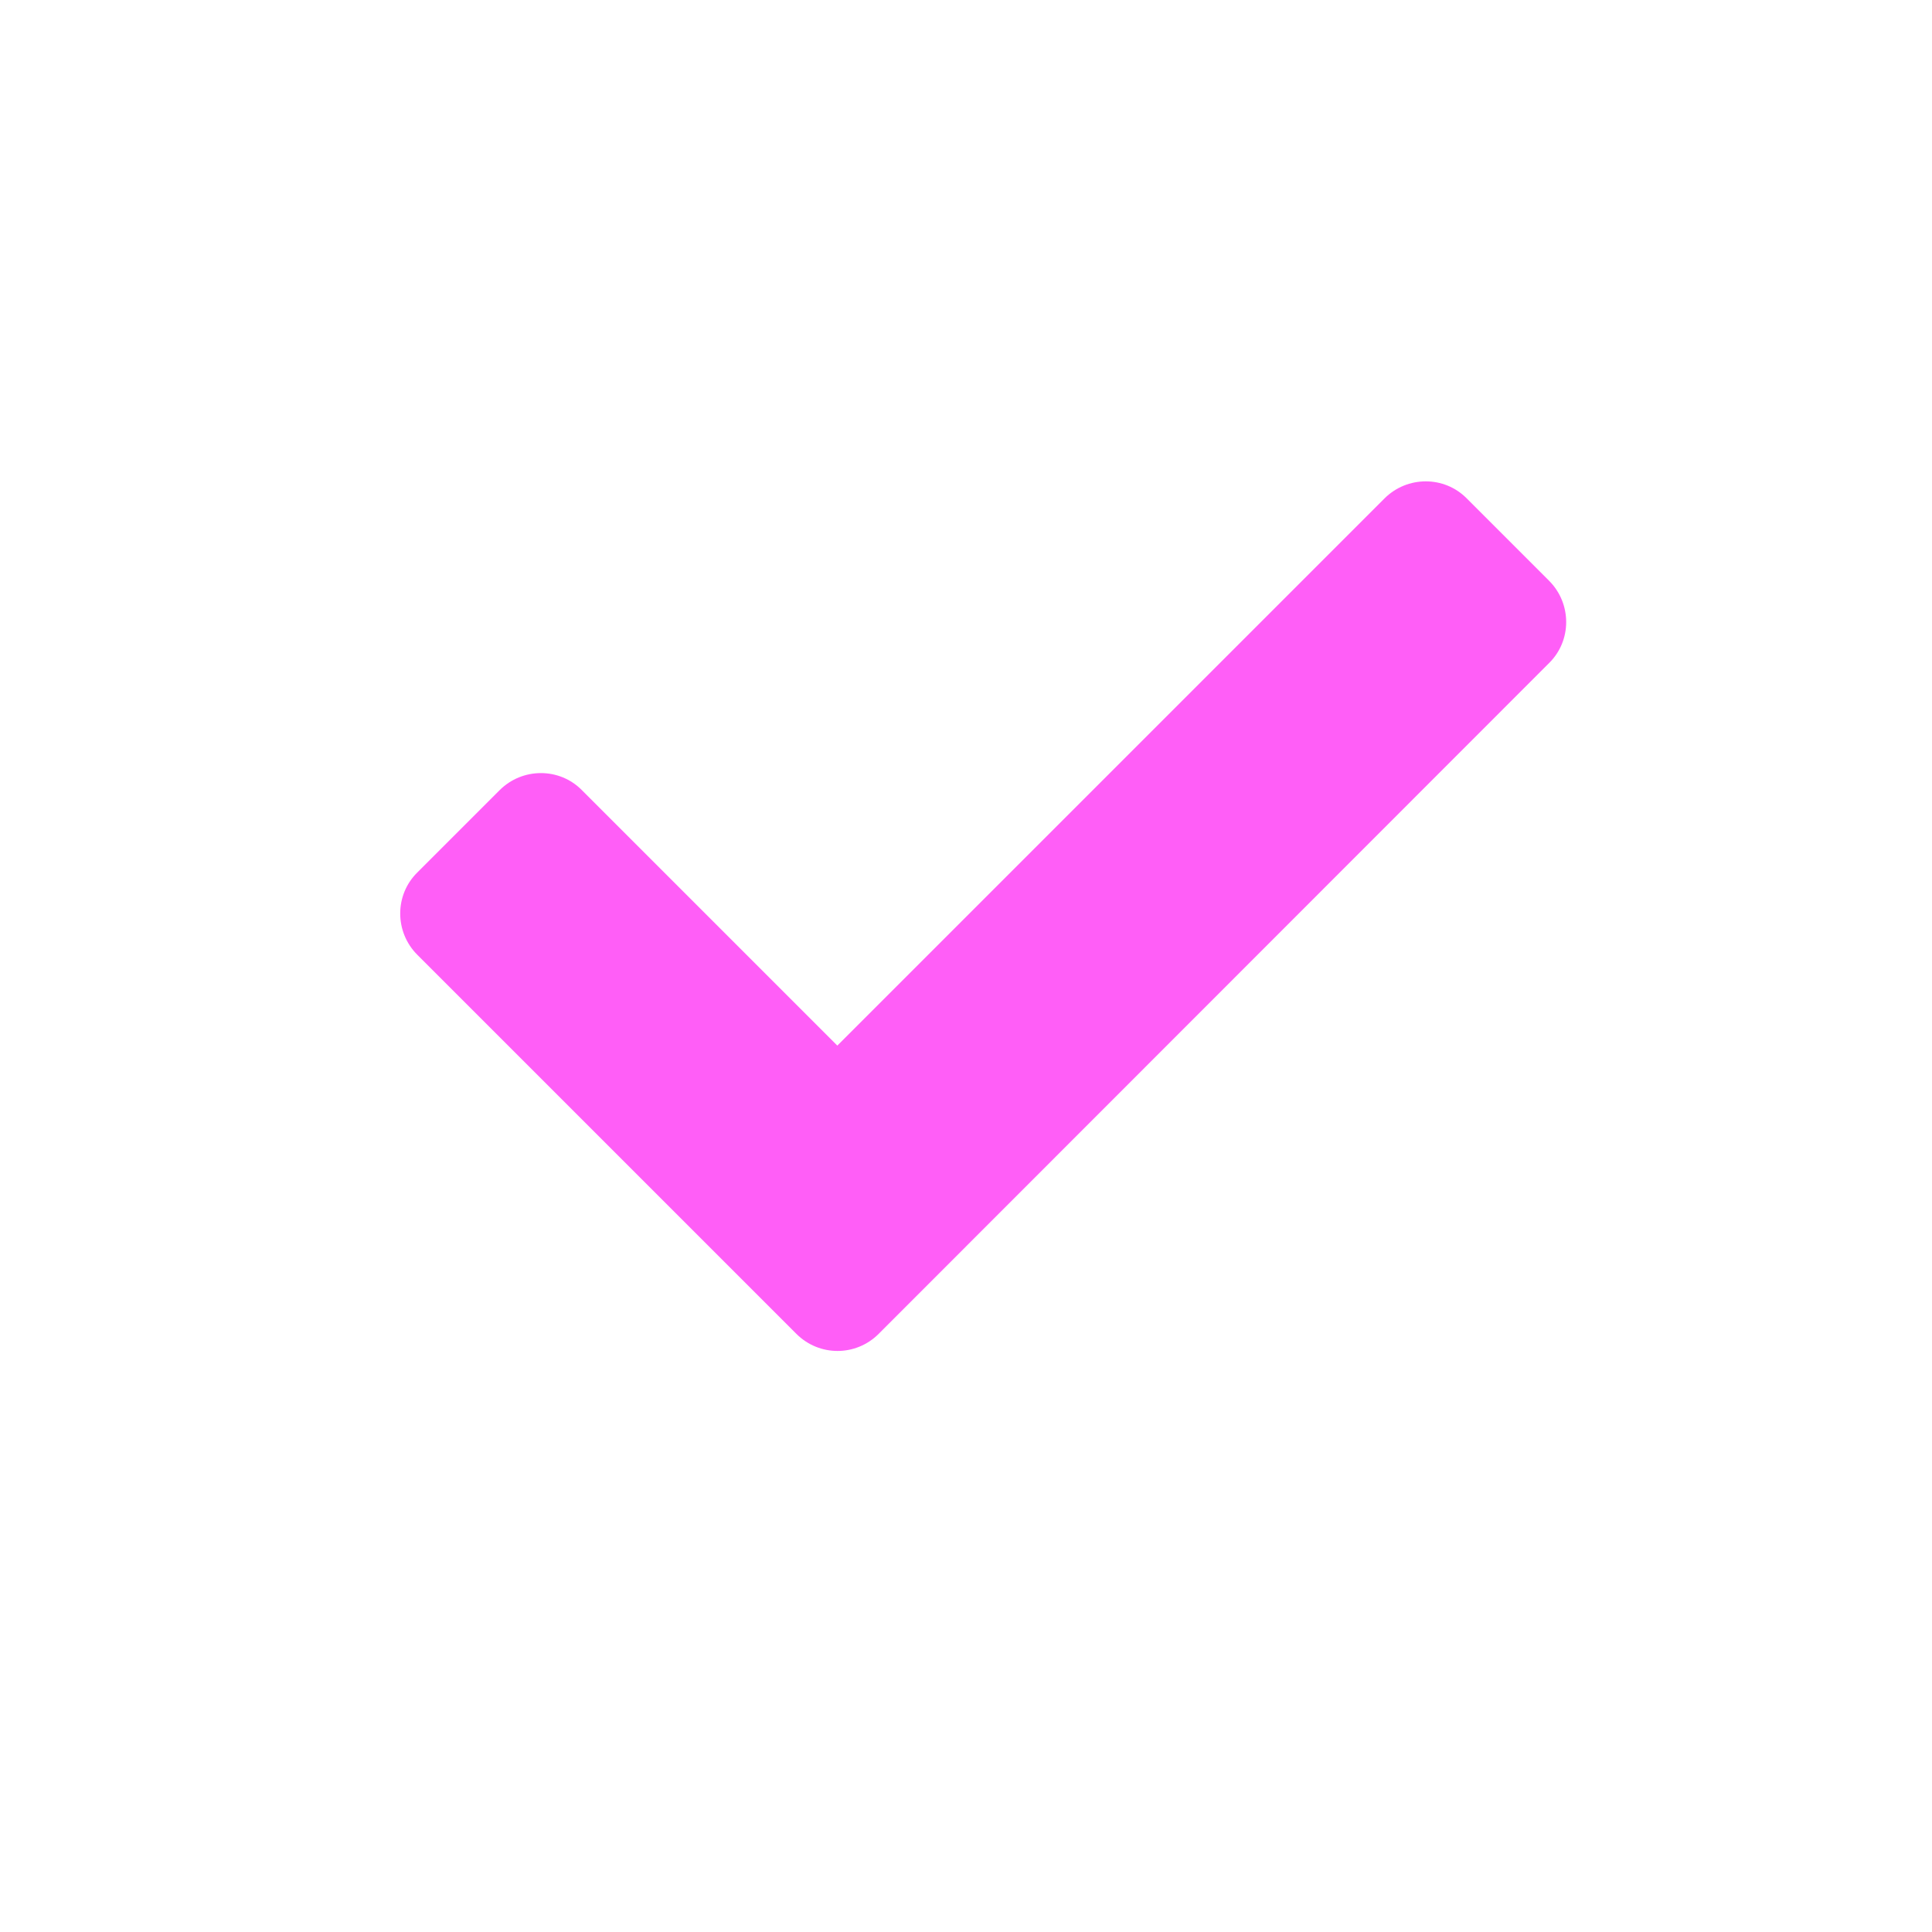 <?xml version="1.0" encoding="utf-8"?>
<!-- Generator: Adobe Illustrator 19.0.0, SVG Export Plug-In . SVG Version: 6.00 Build 0)  -->
<svg version="1.1" id="Calque_1" xmlns="http://www.w3.org/2000/svg" xmlns:xlink="http://www.w3.org/1999/xlink" x="0px" y="0px"
	 viewBox="0 0 500 500" style="enable-background:new 0 0 500 500;" xml:space="preserve">
<style type="text/css">
	.st0{fill:#FF5EF7;}
</style>
<path id="XMLID_2_" class="st0" d="M206.1,345.2L108,247.1c-5.9-5.9-5.9-15.5,0-21.3l21.3-21.3c5.9-5.9,15.5-5.9,21.3,0l66.1,66.1
	L358.3,129c5.9-5.9,15.5-5.9,21.3,0l21.3,21.3c5.9,5.9,5.9,15.5,0,21.3L227.4,345.2C221.5,351.1,212,351.1,206.1,345.2L206.1,345.2z
	"/>
</svg>
